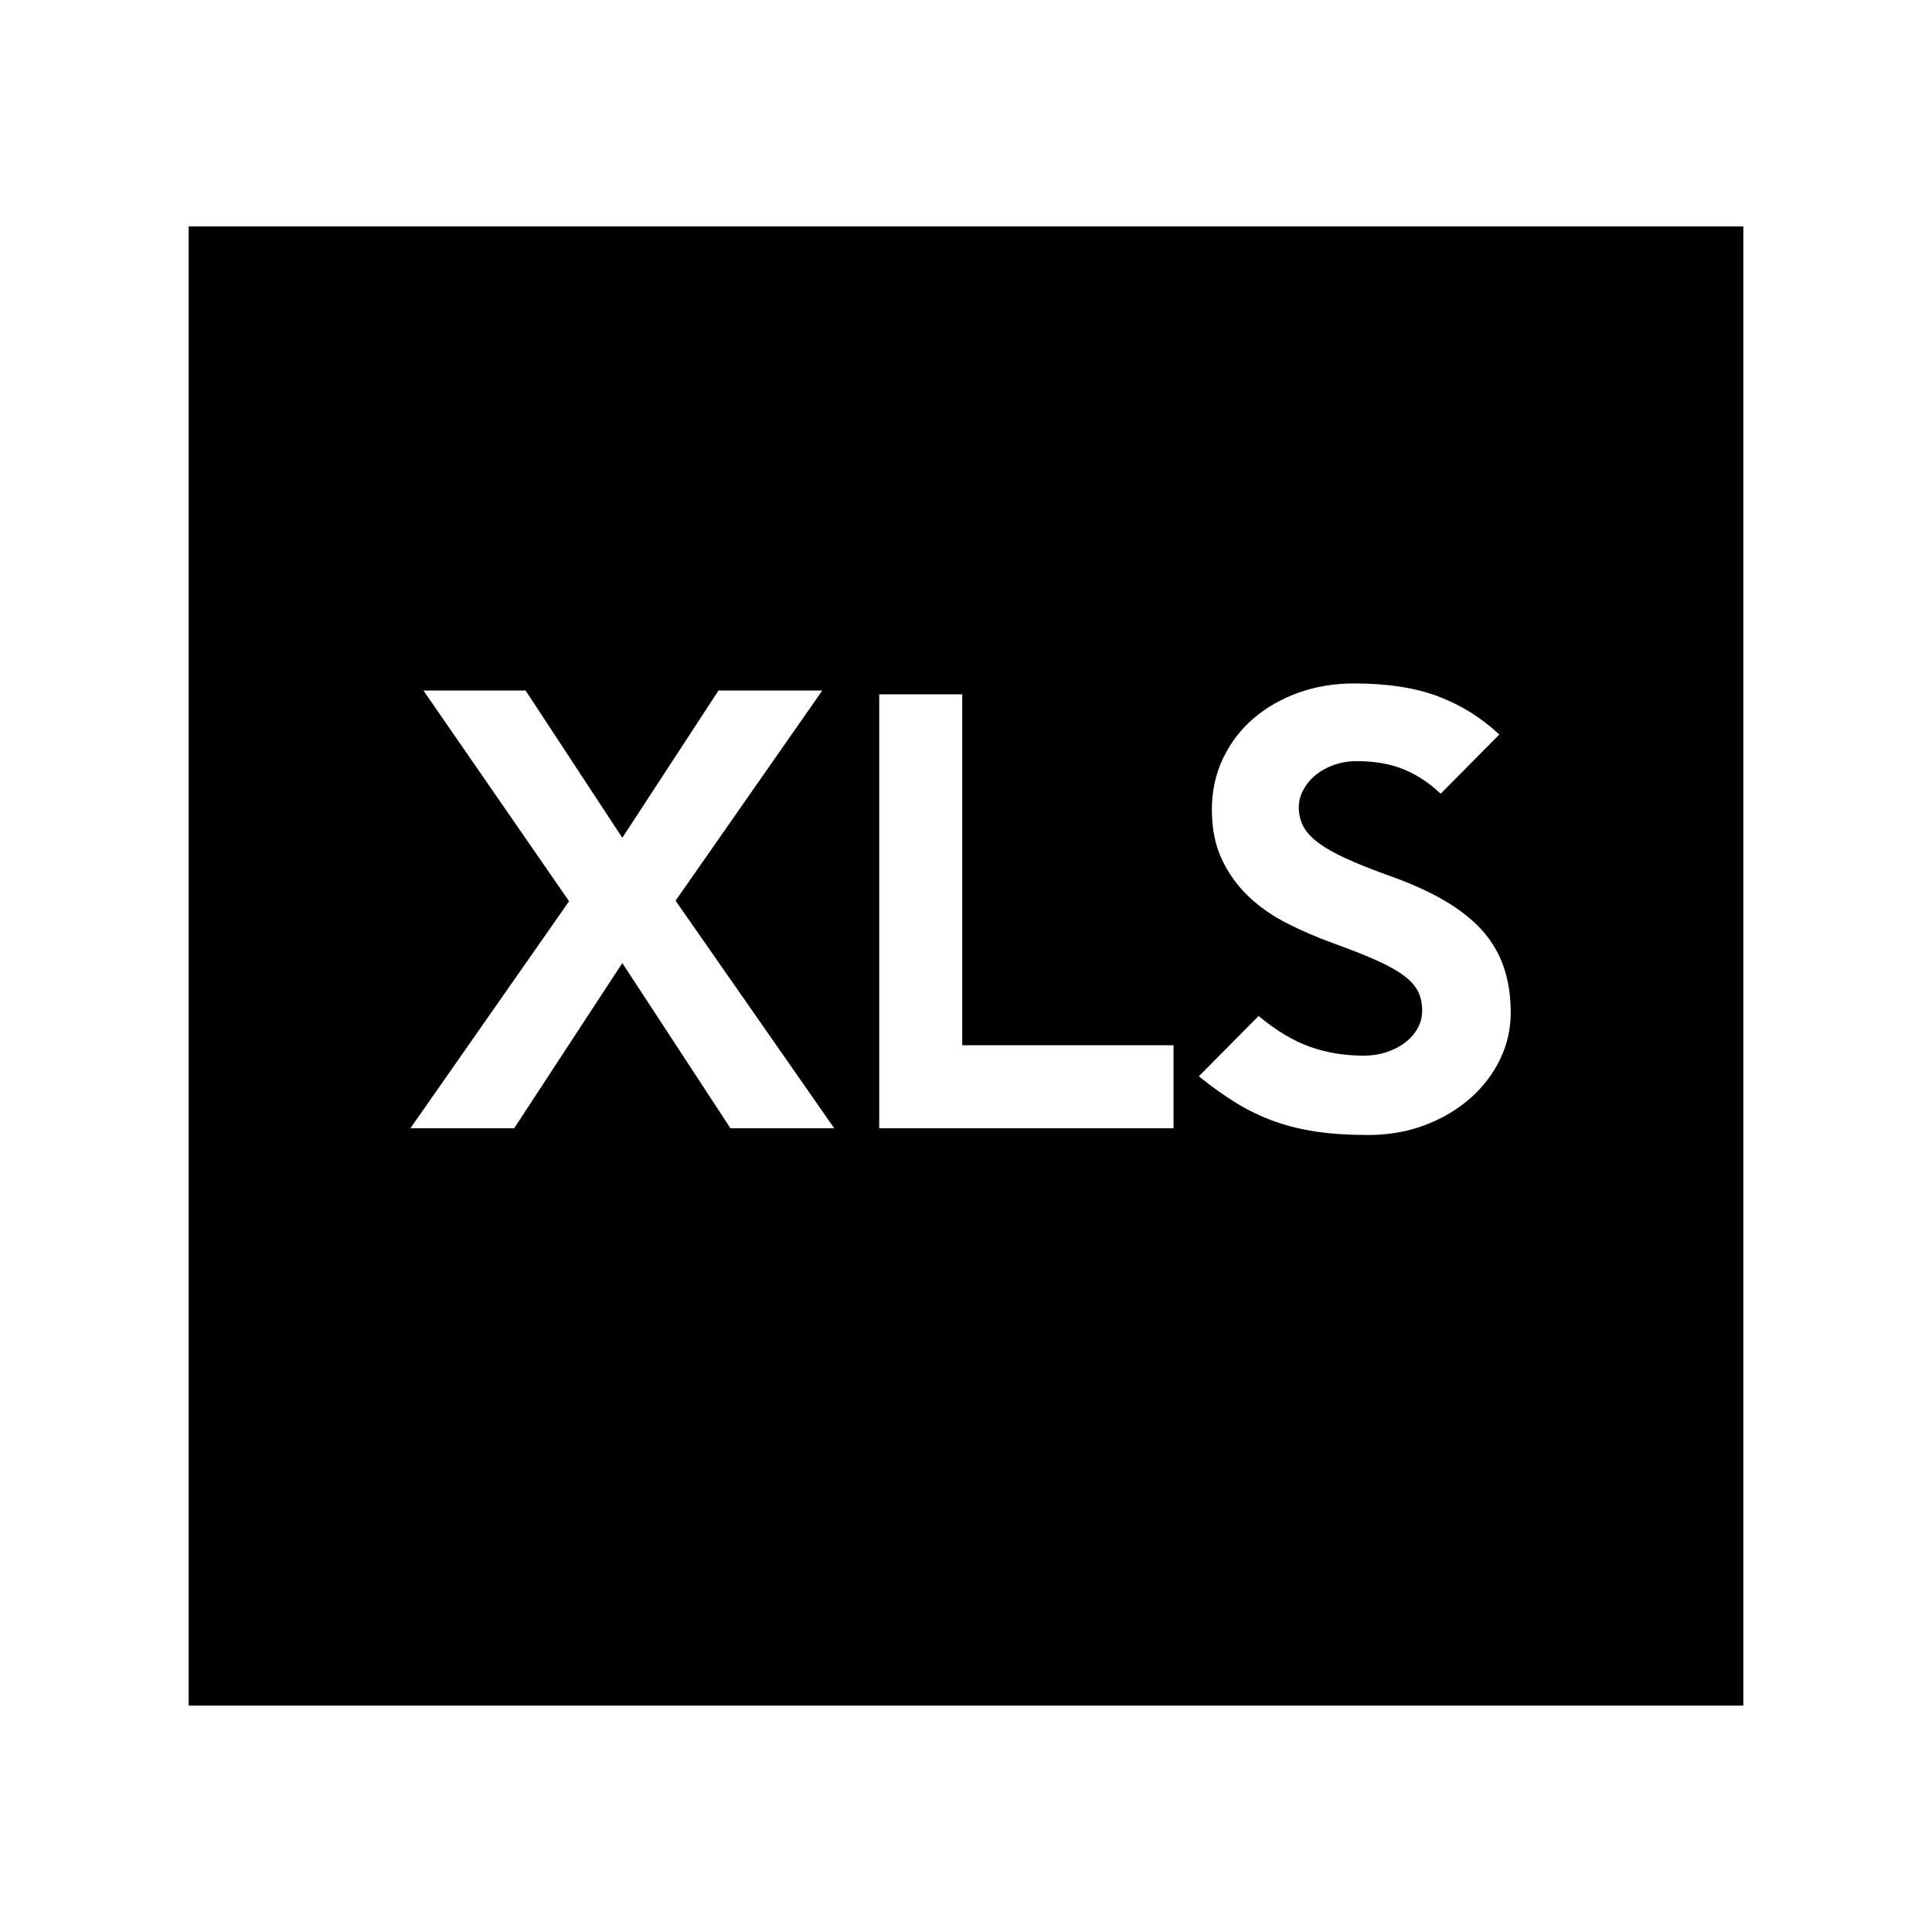 <?xml version="1.0" encoding="iso-8859-1"?>
<!-- Generator: Adobe Illustrator 20.1.0, SVG Export Plug-In . SVG Version: 6.00 Build 0)  -->
<svg version="1.1" xmlns="http://www.w3.org/2000/svg" xmlns:xlink="http://www.w3.org/1999/xlink" x="0px" y="0px"
	 viewBox="0 0 512 512" style="enable-background:new 0 0 512 512;" xml:space="preserve">
<g id="icon-cargar">
</g>
<g id="icon-insertar">
</g>
<g id="icon-descargar">
</g>
<g id="icon-ver">
</g>
<g id="icon-editar">
</g>
<g id="icon-eliminar">
</g>
<g id="icon-right2">
</g>
<g id="icon-left2">
</g>
<g id="icon-ppt">
</g>
<g id="icon-txt">
</g>
<g id="icon-doc">
</g>
<g id="icon-xls">
	<path d="M50,60v392h412V60H50z M193.576,299l-28.656-43.776L136.266,299h-27.504l42.047-60.16L112.217,183h27.072l25.631,39.024
		L190.408,183h27.504l-38.879,55.696L221.08,299H193.576z M311,299h-78V184h22v93h56V299z M397.551,280.696
		c-1.871,3.888-4.488,7.321-7.848,10.296c-3.361,2.977-7.344,5.353-11.953,7.128c-4.607,1.775-9.697,2.664-15.264,2.664
		c-4.992,0-9.48-0.288-13.463-0.864c-3.984-0.576-7.729-1.487-11.232-2.736c-3.506-1.246-6.865-2.854-10.08-4.823
		c-3.217-1.967-6.553-4.343-10.008-7.128l15.84-15.984c4.607,3.841,9.119,6.552,13.535,8.136s9.217,2.376,14.4,2.376
		c2.111,0,4.104-0.311,5.977-0.936c1.871-0.623,3.504-1.463,4.896-2.521c1.391-1.055,2.494-2.304,3.311-3.744
		c0.814-1.439,1.225-3.023,1.225-4.752c0-1.822-0.338-3.456-1.008-4.896c-0.672-1.44-1.871-2.831-3.6-4.176
		c-1.729-1.344-4.129-2.712-7.201-4.104c-3.072-1.391-7.008-2.952-11.807-4.68c-4.227-1.534-8.281-3.287-12.168-5.256
		c-3.889-1.967-7.297-4.343-10.225-7.128c-2.93-2.783-5.281-6.048-7.057-9.792c-1.777-3.744-2.664-8.159-2.664-13.248
		c0-4.896,0.984-9.407,2.953-13.536c1.967-4.127,4.654-7.654,8.064-10.584c3.406-2.928,7.391-5.207,11.951-6.84
		c4.559-1.632,9.479-2.448,14.76-2.448c8.832,0,16.271,1.152,22.32,3.456c6.047,2.304,11.424,5.665,16.127,10.08l-15.551,15.695
		c-2.881-2.783-6.098-4.918-9.648-6.407c-3.553-1.487-7.729-2.232-12.527-2.232c-2.211,0-4.248,0.338-6.121,1.008
		c-1.871,0.673-3.48,1.562-4.824,2.664c-1.346,1.105-2.424,2.401-3.238,3.889c-0.818,1.489-1.225,3.048-1.225,4.68
		c0,1.824,0.383,3.48,1.152,4.968c0.766,1.489,2.062,2.93,3.887,4.32c1.822,1.393,4.248,2.785,7.273,4.176
		c3.023,1.393,6.789,2.904,11.303,4.536c5.76,2.016,10.703,4.226,14.832,6.624c4.127,2.4,7.488,5.04,10.08,7.92
		s4.512,6.12,5.76,9.72c1.246,3.601,1.873,7.657,1.873,12.168C400.359,272.704,399.424,276.808,397.551,280.696z"/>
</g>
<g id="icon-pdf">
</g>
<g id="icon-imagen">
</g>
<g id="icon-audio2">
</g>
<g id="icon-audio">
</g>
<g id="icon-video">
</g>
<g id="icon-mas">
</g>
<g id="icon-ubicacionweb">
</g>
<g id="icon-ubicacionArbol">
</g>
<g id="icon-activo">
</g>
<g id="icon-logo">
</g>
<g id="icon-engrane">
</g>
<g id="icon-file">
</g>
<g id="icon-right">
</g>
<g id="icon-left">
</g>
<g id="icon-buscar">
</g>
<g id="icon-termografia">
</g>
<g id="icon-lubricacion">
</g>
<g id="icon-vibracion">
</g>
<g id="icon-temperatura">
</g>
<g id="icon-comentarios">
</g>
<g id="icon-empresas2">
</g>
<g id="icon-visual">
</g>
<g id="icon-circle">
</g>
<g id="icon-logout">
</g>
<g id="icon-pass">
</g>
<g id="icon-empresas">
</g>
<g id="icon-config">
</g>
<g id="icon-noti">
</g>
<g id="icon-close">
</g>
<g id="icon-up">
</g>
<g id="icon-down">
</g>
<g id="icon-refresh">
</g>
<g id="icon-chartCir">
</g>
<g id="icon-chartBar">
</g>
<g id="icon-chartLine">
</g>
<g id="icon-lock">
</g>
<g id="icon-user">
</g>
<g id="margenes">
</g>
</svg>

